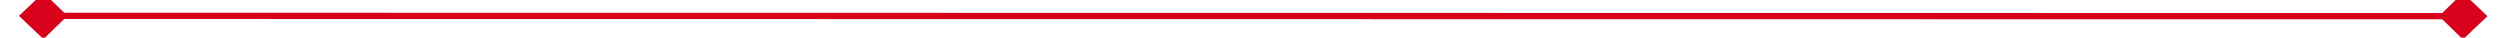 ﻿<?xml version="1.0" encoding="utf-8"?>
<svg version="1.1" xmlns:xlink="http://www.w3.org/1999/xlink" width="398px" height="6px" preserveAspectRatio="xMinYMid meet" viewBox="1440 135  398 4" xmlns="http://www.w3.org/2000/svg">
  <g transform="matrix(0.993 -0.122 0.122 0.993 -4.479 200.765 )">
    <path d="M 1446.9 133.8  L 1443 137.5  L 1446.9 141.2  L 1450.7 137.5  L 1446.9 133.8  Z M 1832.1 141.2  L 1836 137.5  L 1832.1 133.8  L 1828.3 137.5  L 1832.1 141.2  Z " fill-rule="nonzero" fill="#d9001b" stroke="none" transform="matrix(0.992 0.122 -0.122 0.992 29.18 -199.746 )" />
    <path d="M 1444 137.5  L 1835 137.5  " stroke-width="1" stroke="#d9001b" fill="none" transform="matrix(0.992 0.122 -0.122 0.992 29.18 -199.746 )" />
  </g>
</svg>